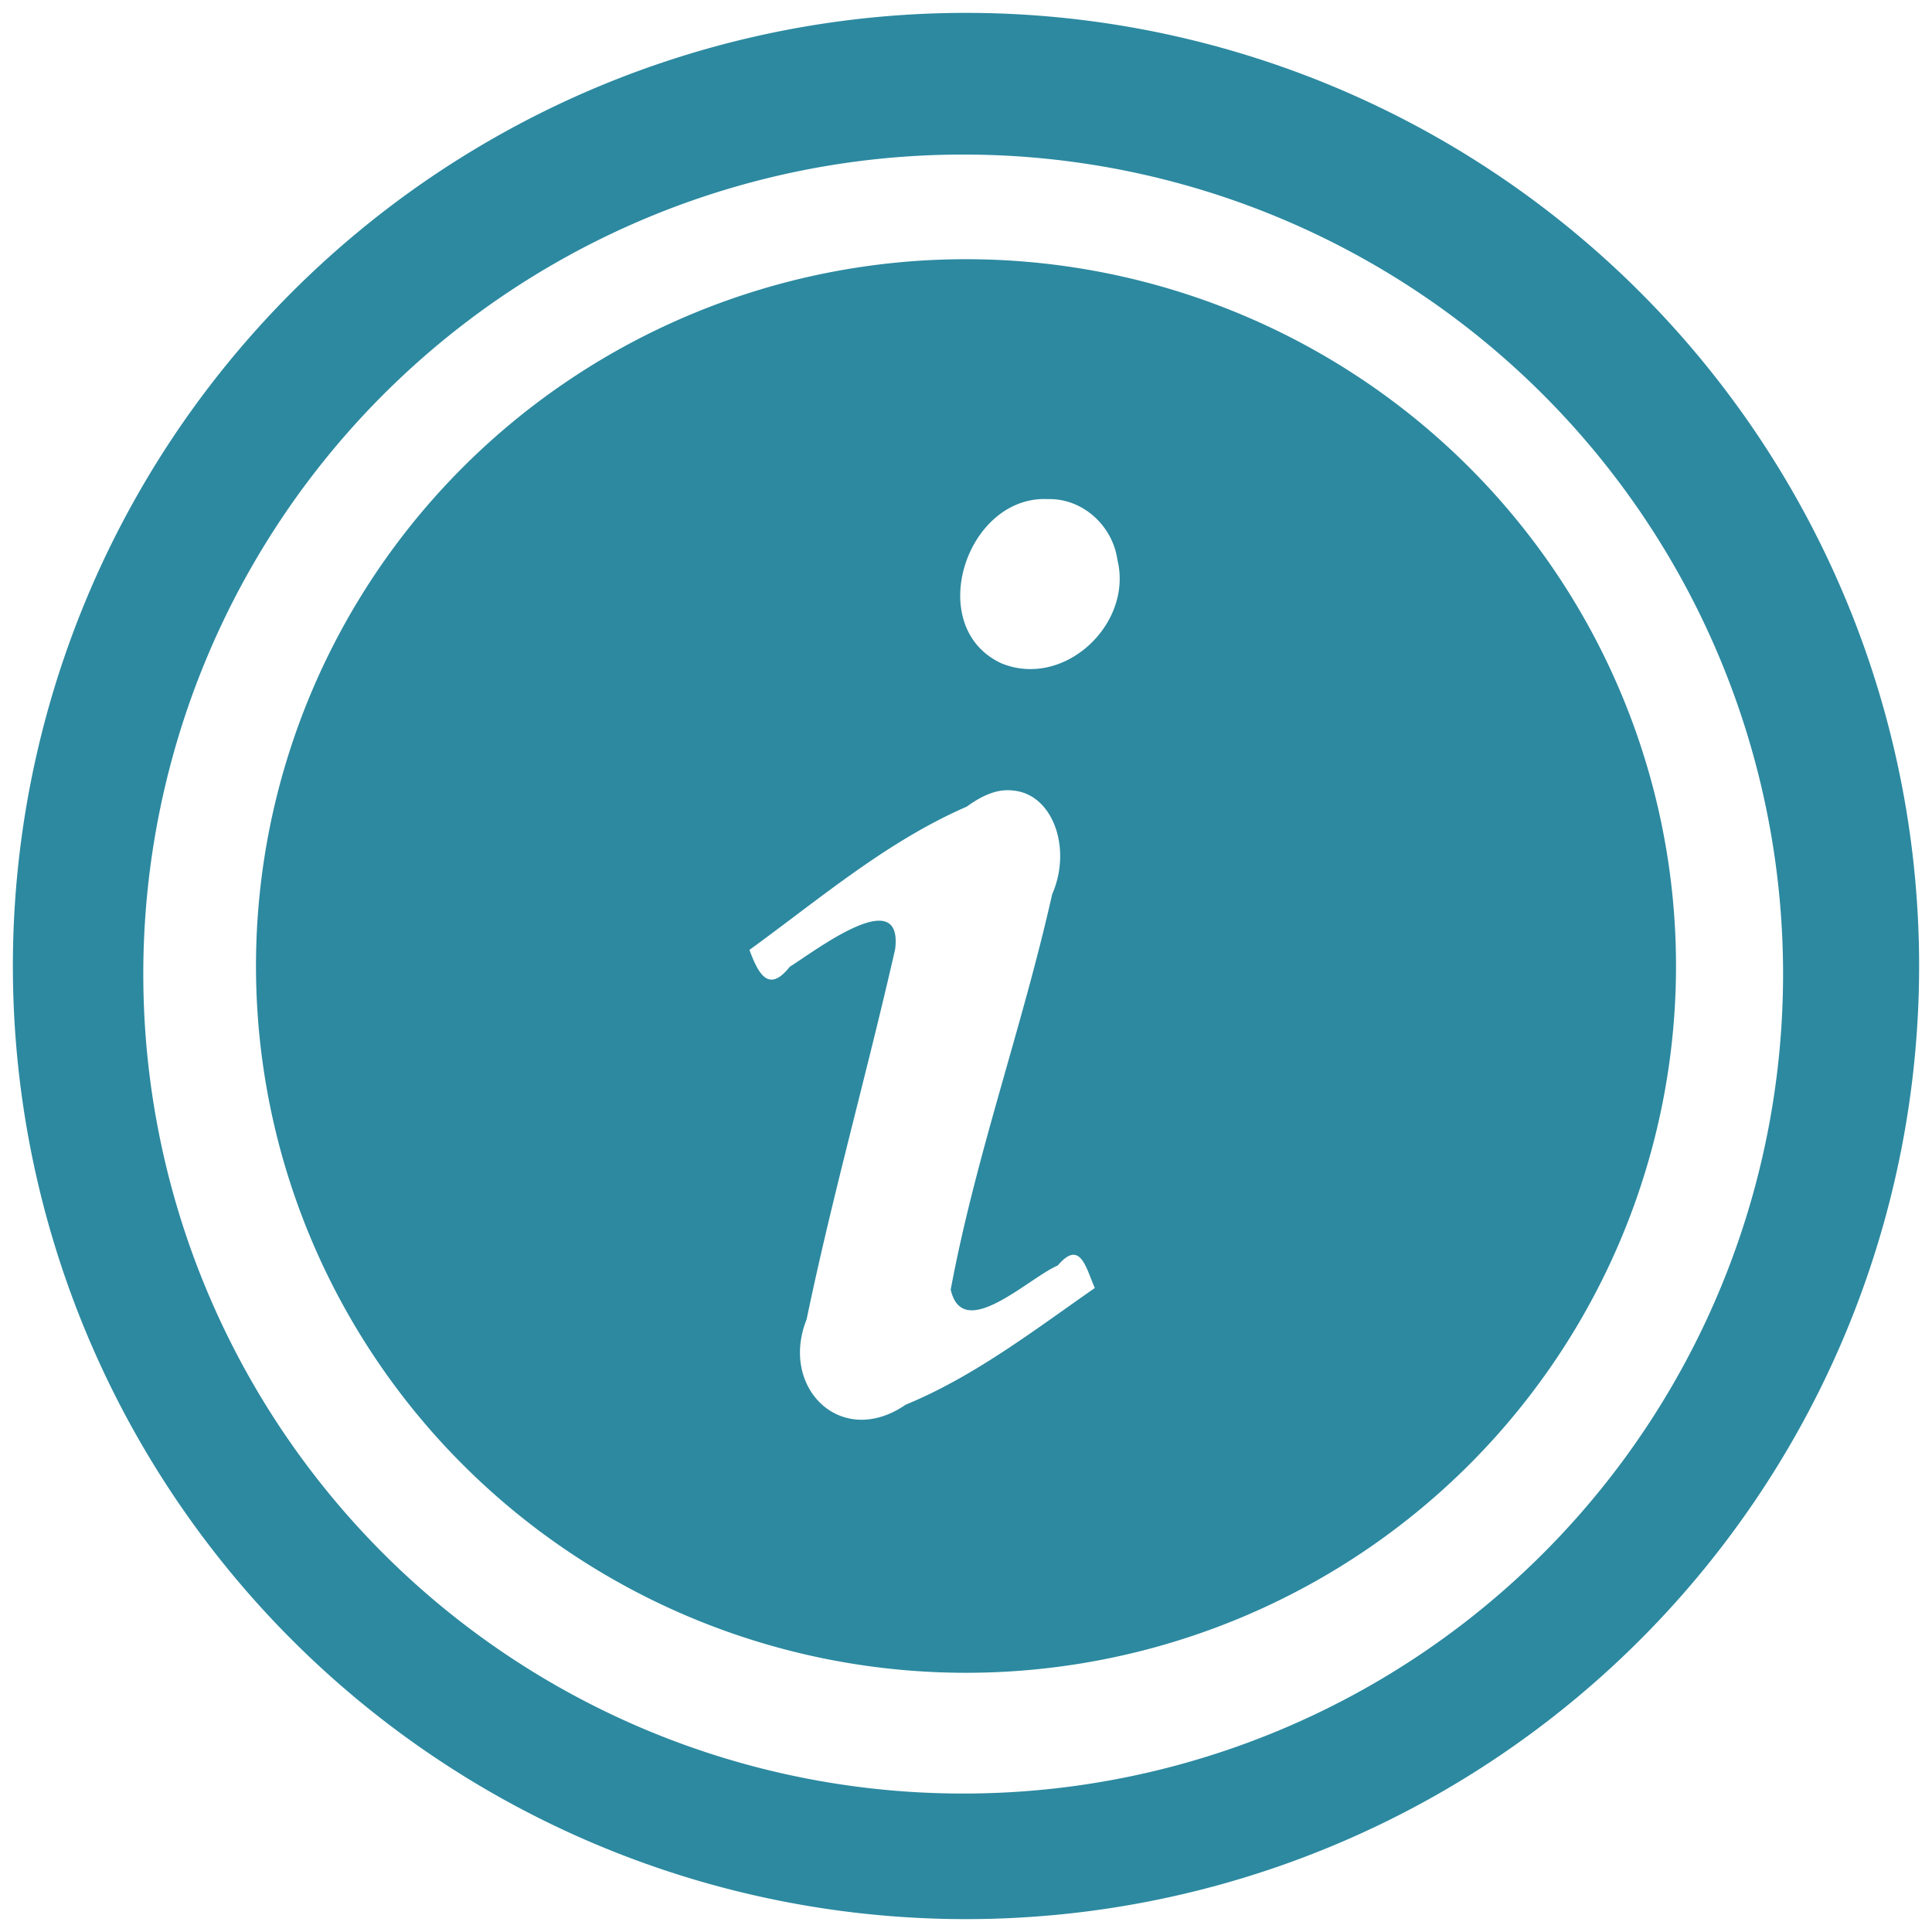 <svg xmlns="http://www.w3.org/2000/svg" width="24" height="24" version="1"><path d="M12 .16A11.84 11.84 0 0 0 .16 12 11.84 11.84 0 0 0 12 23.84 11.84 11.84 0 0 0 23.84 12 11.84 11.84 0 0 0 12 .16zm-.03 1.76A10.18 10.18 0 0 1 22.15 12.1a10.18 10.18 0 0 1-10.18 10.18A10.18 10.18 0 0 1 1.78 12.1 10.18 10.18 0 0 1 11.97 1.92zm.03 1.3A8.82 8.78 0 0 0 3.18 12 8.82 8.78 0 0 0 12 20.78 8.82 8.78 0 0 0 20.82 12 8.82 8.78 0 0 0 12 3.22zm1.02 2.98c.43-.01.8.33.86.75.2.8-.66 1.61-1.44 1.29-.97-.45-.44-2.09.58-2.04zm-.44 3.62c.5.04.74.72.49 1.29-.37 1.65-.95 3.25-1.26 4.91.15.66.96-.14 1.33-.3.28-.33.35.03.46.28-.76.53-1.5 1.1-2.35 1.45-.8.55-1.57-.21-1.23-1.06.32-1.54.75-3.06 1.1-4.6.1-.82-.99.02-1.31.22-.26.33-.39.09-.5-.21.88-.64 1.71-1.35 2.7-1.78.22-.16.4-.22.57-.2z" fill="#2c89a0"/></svg>